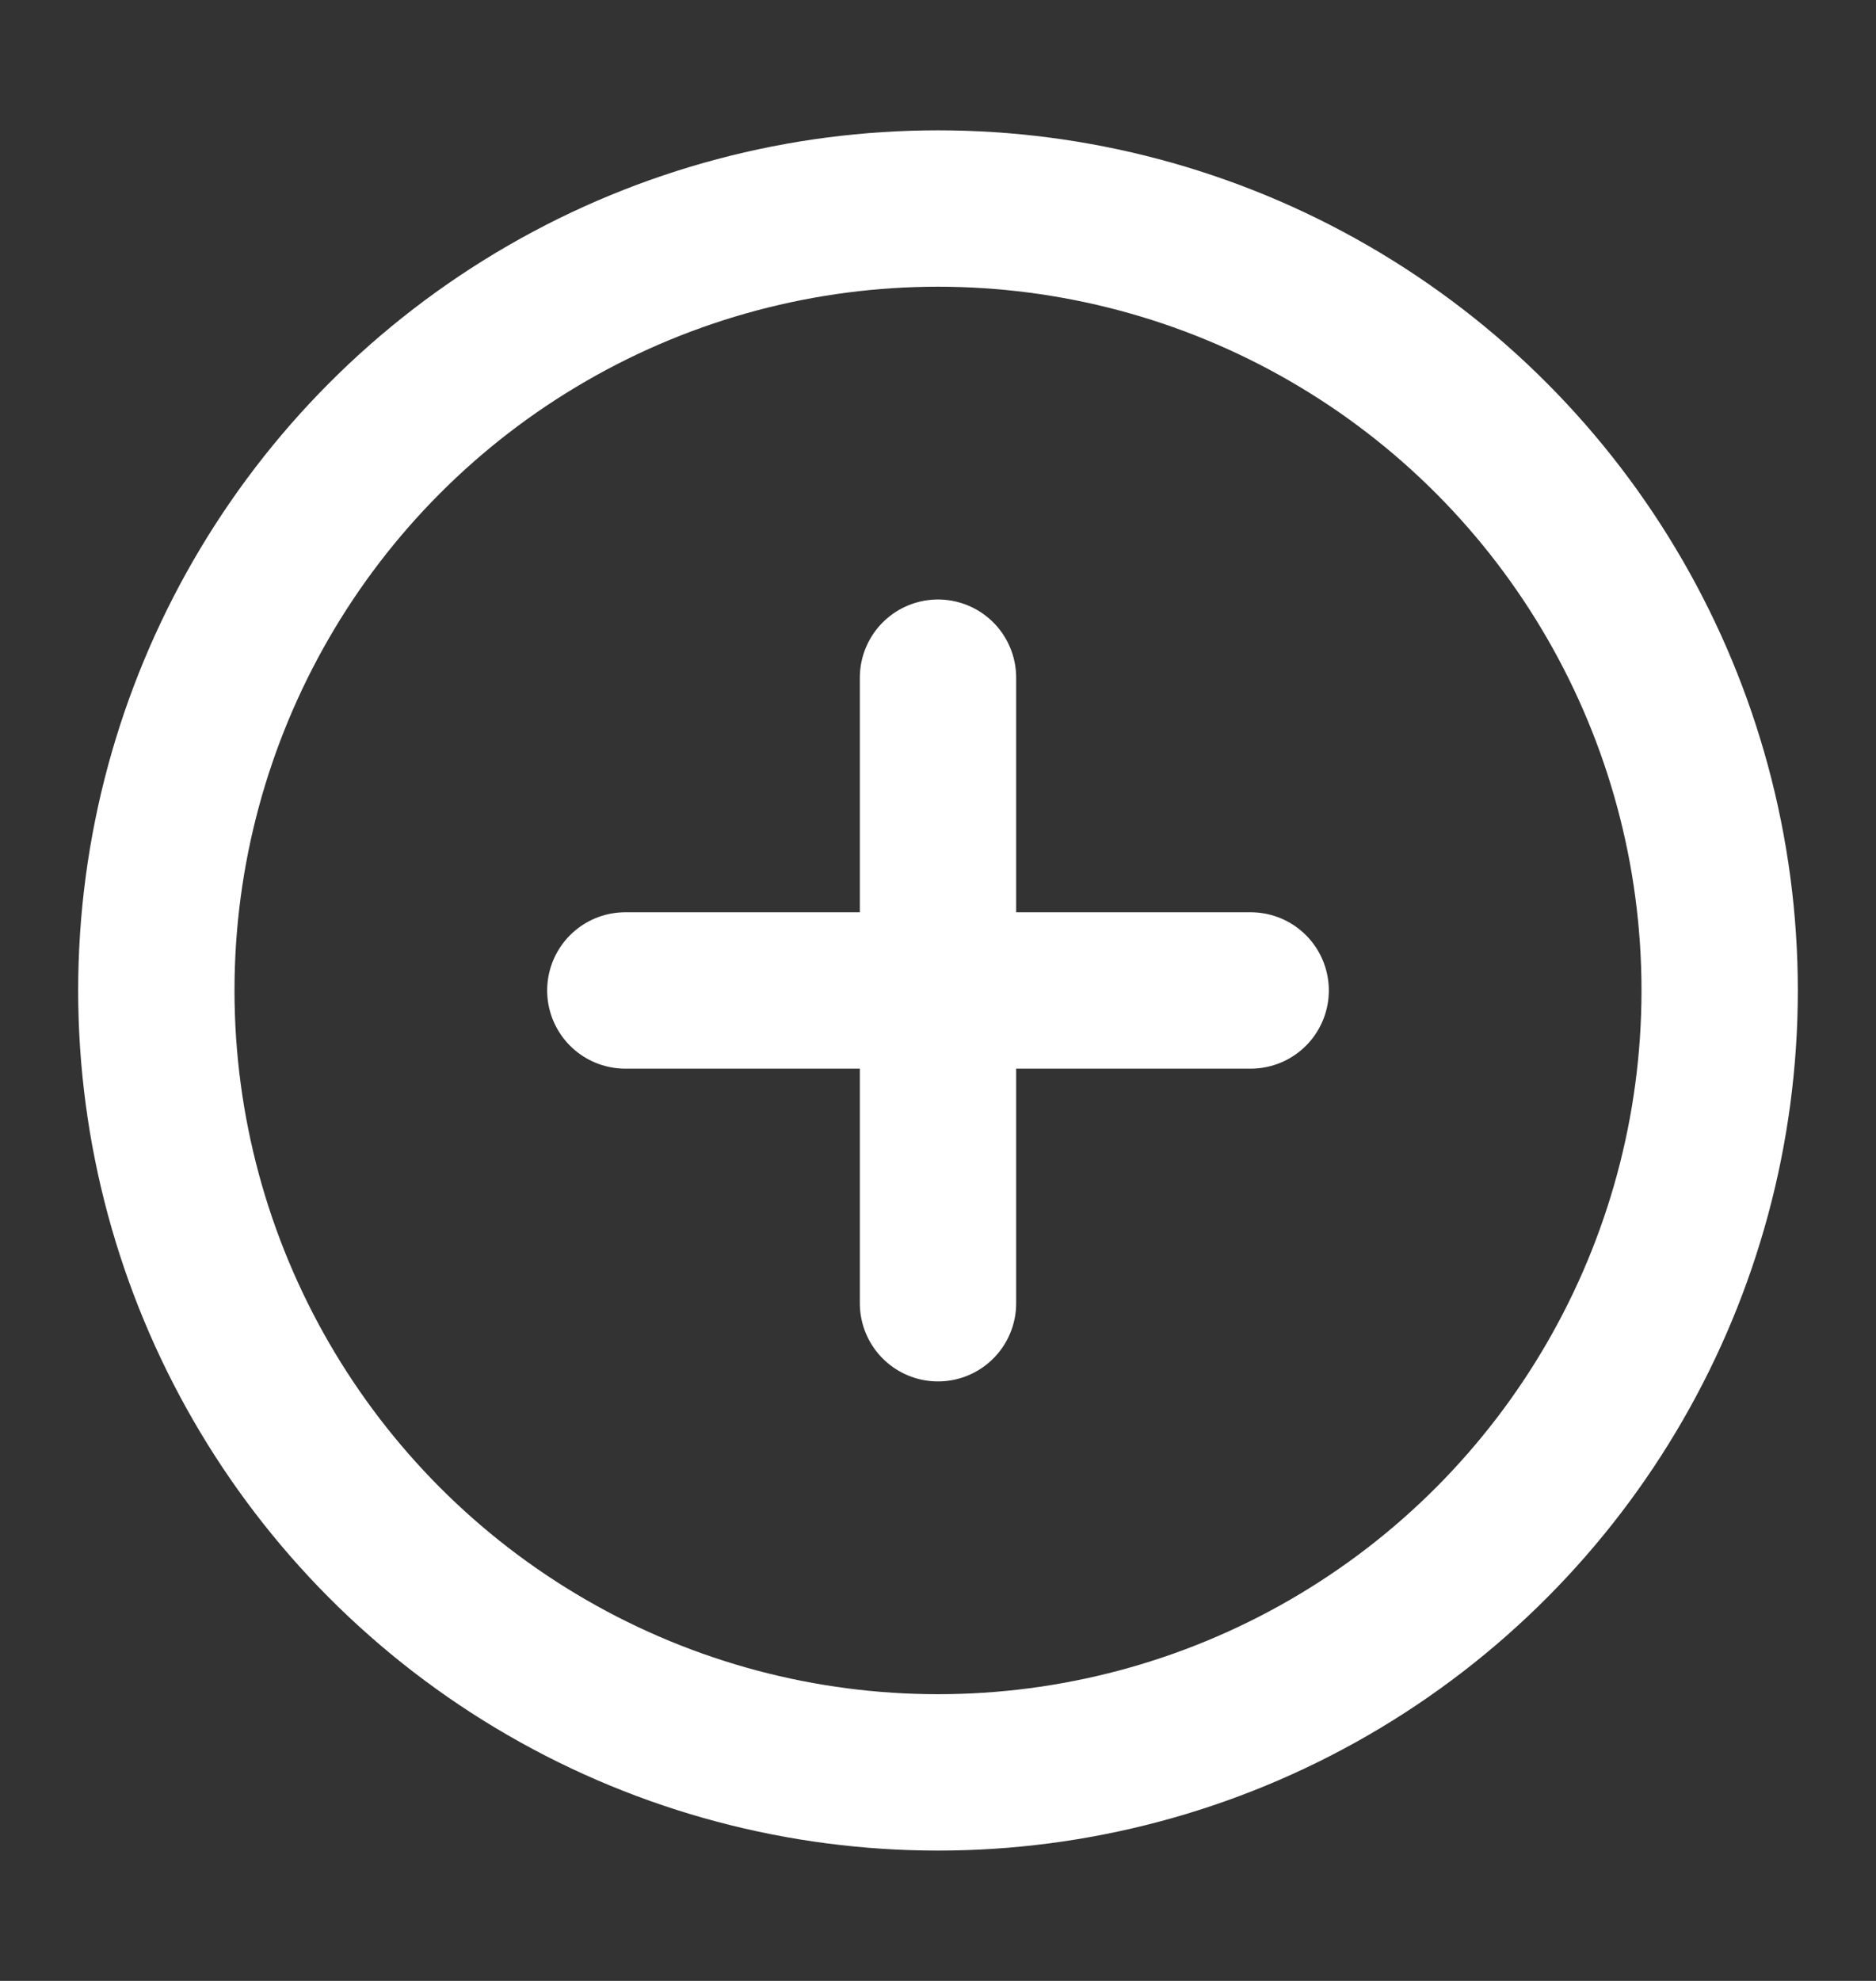 <svg width="18" height="19" viewBox="0 0 18 19" fill="none" xmlns="http://www.w3.org/2000/svg">
<rect x="0" y="0" width="18" height="19" fill="#333333" stroke="none"/>
<path d="M9 6.5V12.5M12 9.5H6" stroke="white" stroke-width="1.5" stroke-linecap="round" stroke-linejoin="round"/>
<circle cx="9" cy="9.5" r="7.5" stroke="white" stroke-width="1.5"/>
</svg>
